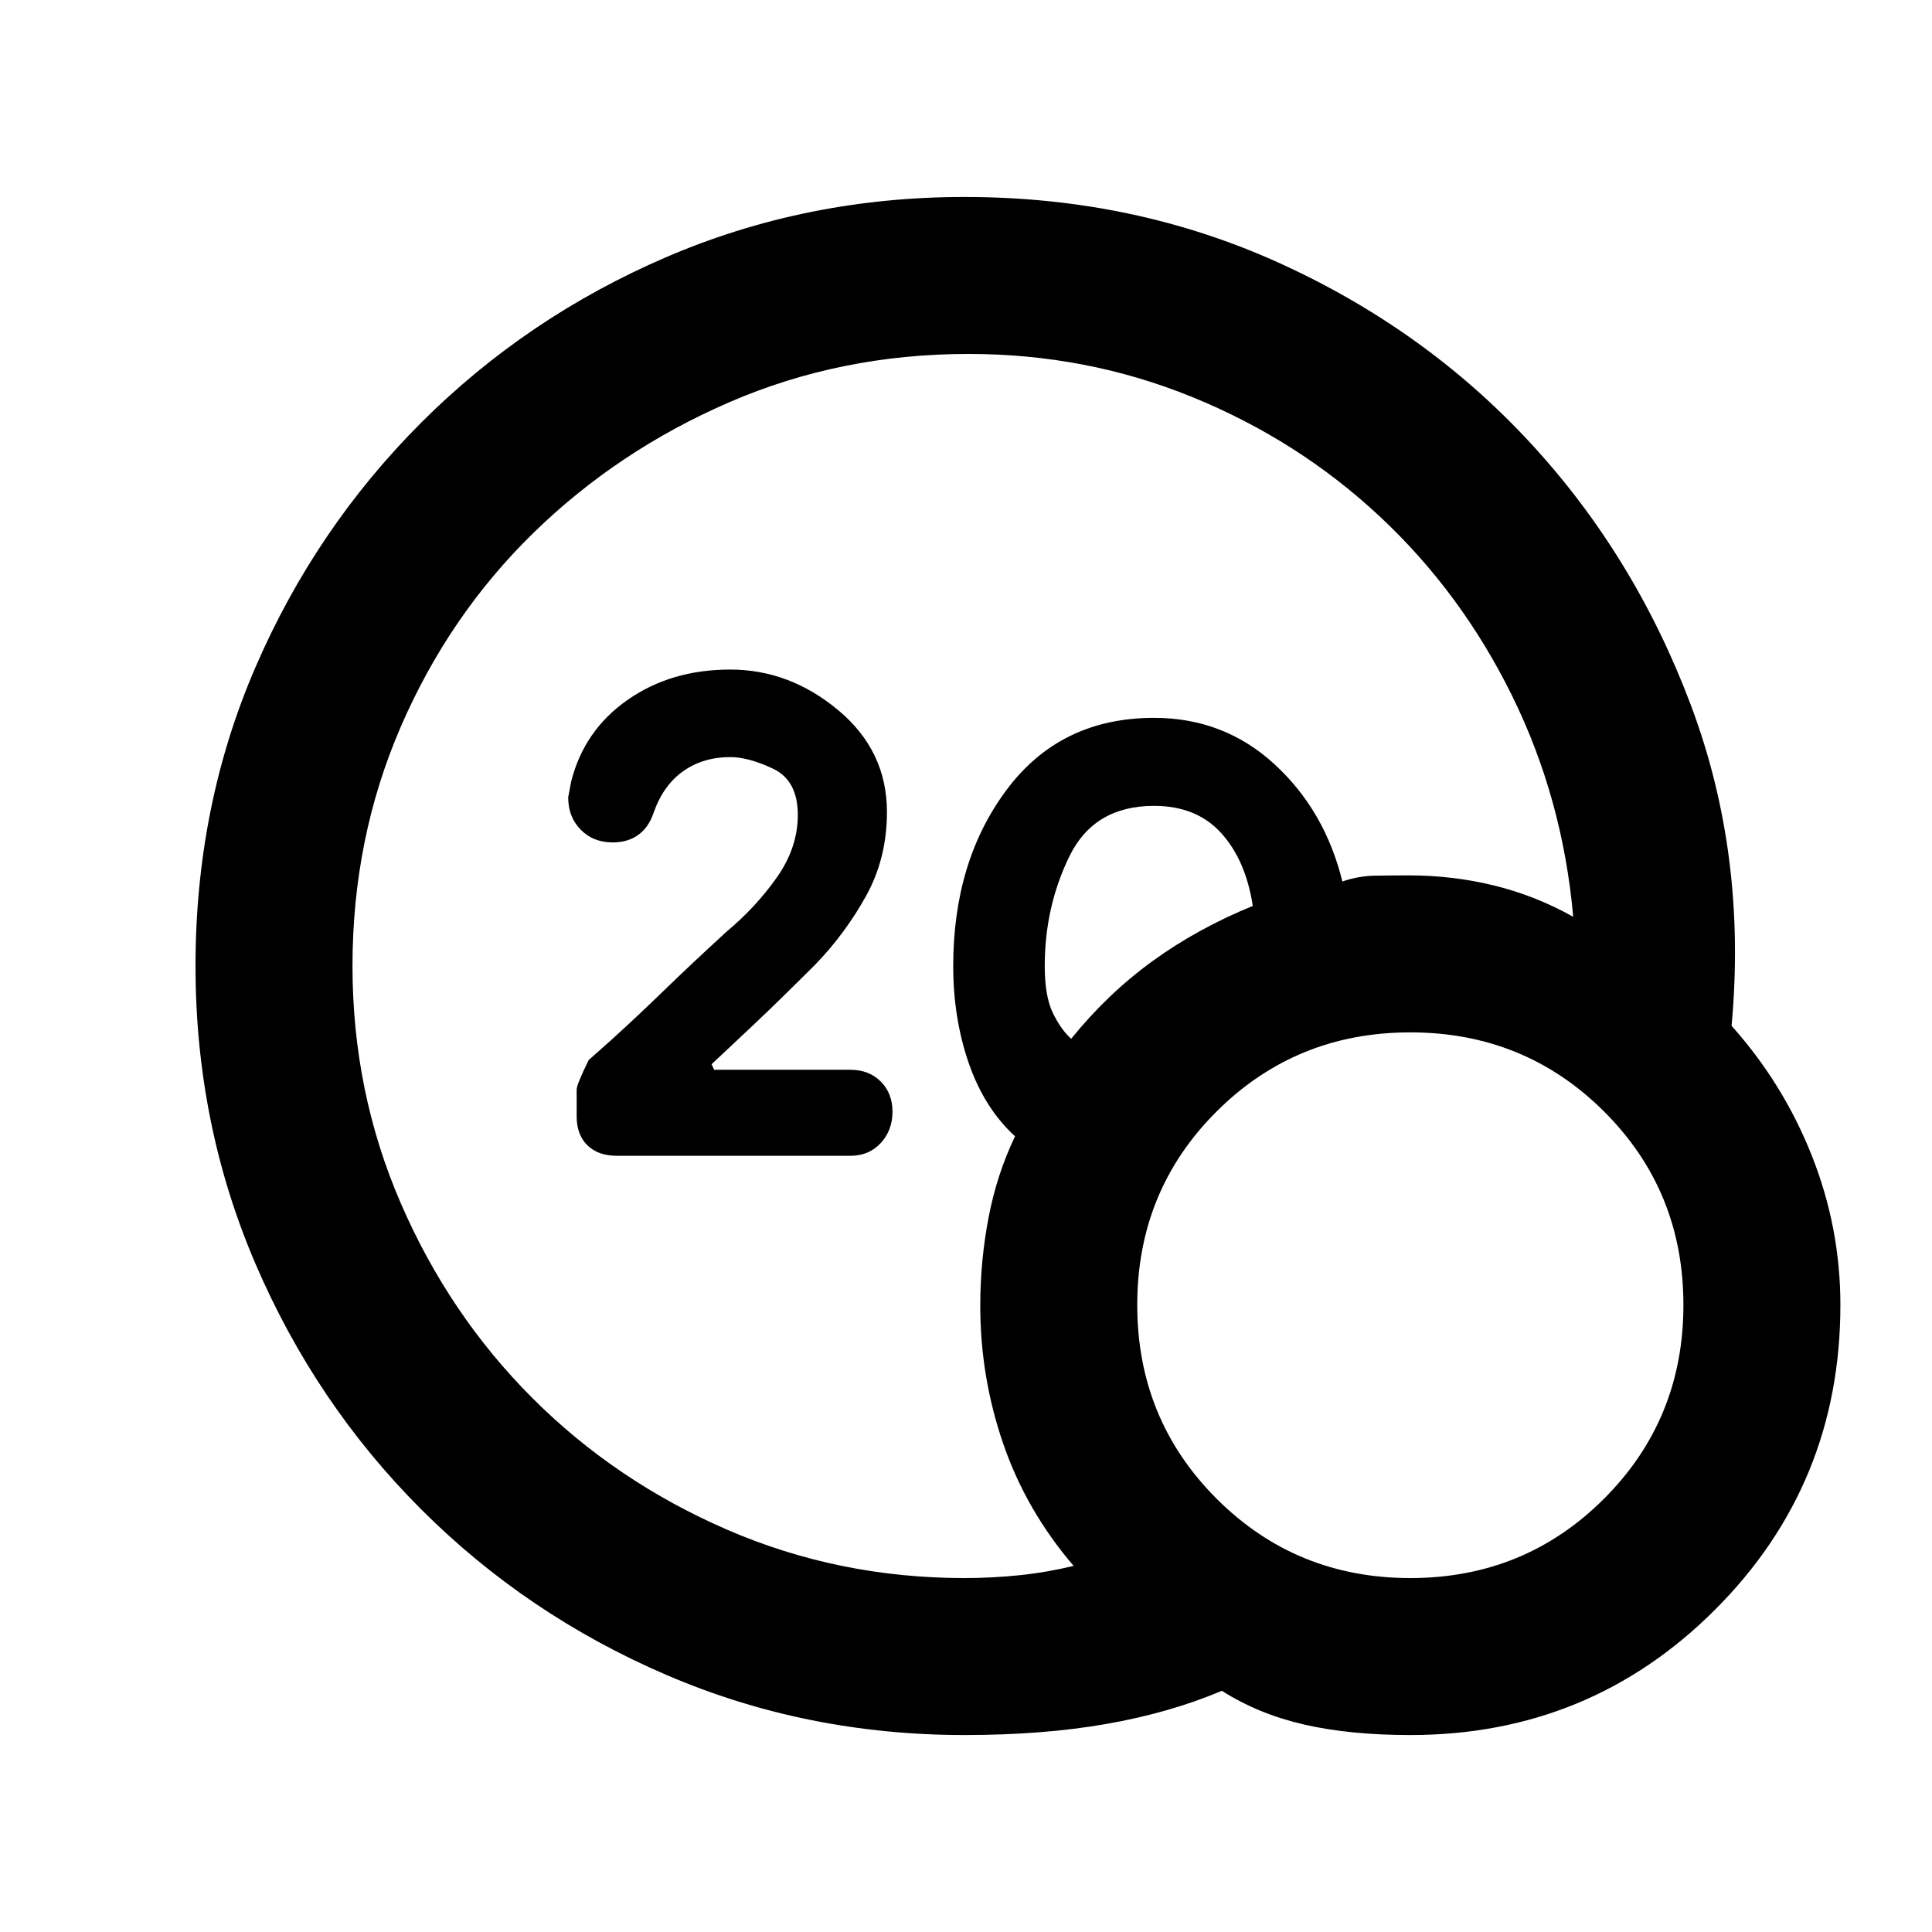 <svg xmlns="http://www.w3.org/2000/svg" height="20" viewBox="0 -960 960 960" width="20"><path d="M479.28-175.87q13.55 0 27.1-1.39t27.1-4.65q-23.57-27.52-34.98-60.69-11.41-33.16-11.41-68.47 0-22.52 4.14-44.03t13.14-40.27q-15.24-13.96-22.98-36.29-7.74-22.34-7.74-48.34 0-52.2 26.69-87.75 26.68-35.55 73.09-35.55 34.74 0 59.82 23.01T667.02-522q8-2.76 16.38-2.89 8.38-.13 16.88-.13 21.61 0 42.1 5.01 20.49 5.01 39.34 15.55-5.22-58.82-30.47-110.02-25.25-51.19-65.77-89.01-40.52-37.81-93.08-59.23-52.55-21.41-111.12-21.41-63.52 0-118.92 24.01t-97.29 64.9q-41.9 40.89-65.91 96.3-24.01 55.4-24.01 118.92 0 62.52 24.01 117.92 24.01 55.41 65.41 96.8 41.39 41.39 96.79 65.4 55.4 24.01 117.92 24.01Zm52.98-267.98q18.24-22.5 40.49-38.63 22.25-16.13 49.75-27.37-3.48-22.76-15.73-36.24t-33.34-13.48q-29.8 0-42.05 25.07-12.25 25.07-12.25 54.5 0 15.04 4.03 23.35 4.04 8.3 9.1 12.8ZM700.78-97.87q-30.21 0-52.93-5.25t-40.7-16.73q-25.98 10.98-57.44 16.48-31.47 5.5-70.43 5.5-78.67 0-148.11-29.85-69.43-29.85-121.88-82.29-52.44-52.45-82.29-121.88Q97.15-401.33 97.15-480q0-79.67 29.85-148.61 29.85-68.93 82.29-121.38 52.45-52.44 121.88-82.29 69.44-29.85 148.11-29.85 84.2 0 156.52 32.87 72.33 32.87 124.41 89.1 52.07 56.23 80.03 130.7 27.96 74.48 20.17 159.18 25.68 28.71 39.87 64.51 14.2 35.79 14.2 74.2 0 89.14-62.28 151.42-62.29 62.28-151.42 62.28Zm0-78q56.83 0 96.26-39.43 39.44-39.44 39.44-96.27 0-56.82-39.44-96.14-39.43-39.31-96.26-39.31-56.82 0-96.26 39.31-39.43 39.32-39.43 96.14 0 56.83 39.43 96.27 39.44 39.43 96.26 39.43ZM422.61-385.7h-116.2q-9.19 0-14.53-5.21-5.34-5.22-5.34-14.42v-13.26q0-2.48 5.96-14.65l11.3-10.06q13.53-12.29 26.3-24.7 12.77-12.41 30.75-28.91 14.69-12.24 25.14-27.07 10.44-14.82 10.44-31.02 0-17.2-12.23-23-12.24-5.8-21.35-5.8-13.5 0-23.38 7-9.88 7-14.64 20.5-2.48 7.45-7.7 11.17-5.22 3.72-12.67 3.72-9.7 0-15.92-6.34-6.21-6.34-6.21-16.03 0-.29 1.5-7.96 6.45-25.41 28.02-40.49 21.56-15.07 51-15.07 29.48 0 53.67 20.19 24.2 20.2 24.2 50.59 0 22.95-10.37 41.7-10.37 18.75-25.37 34.23-17.72 17.72-30.86 30.11t-20.53 19.28l1.26 2.77h67.76q9.19 0 15.03 5.83 5.84 5.84 5.84 15.03 0 9.2-5.84 15.54-5.84 6.33-15.03 6.33Z"/></svg>